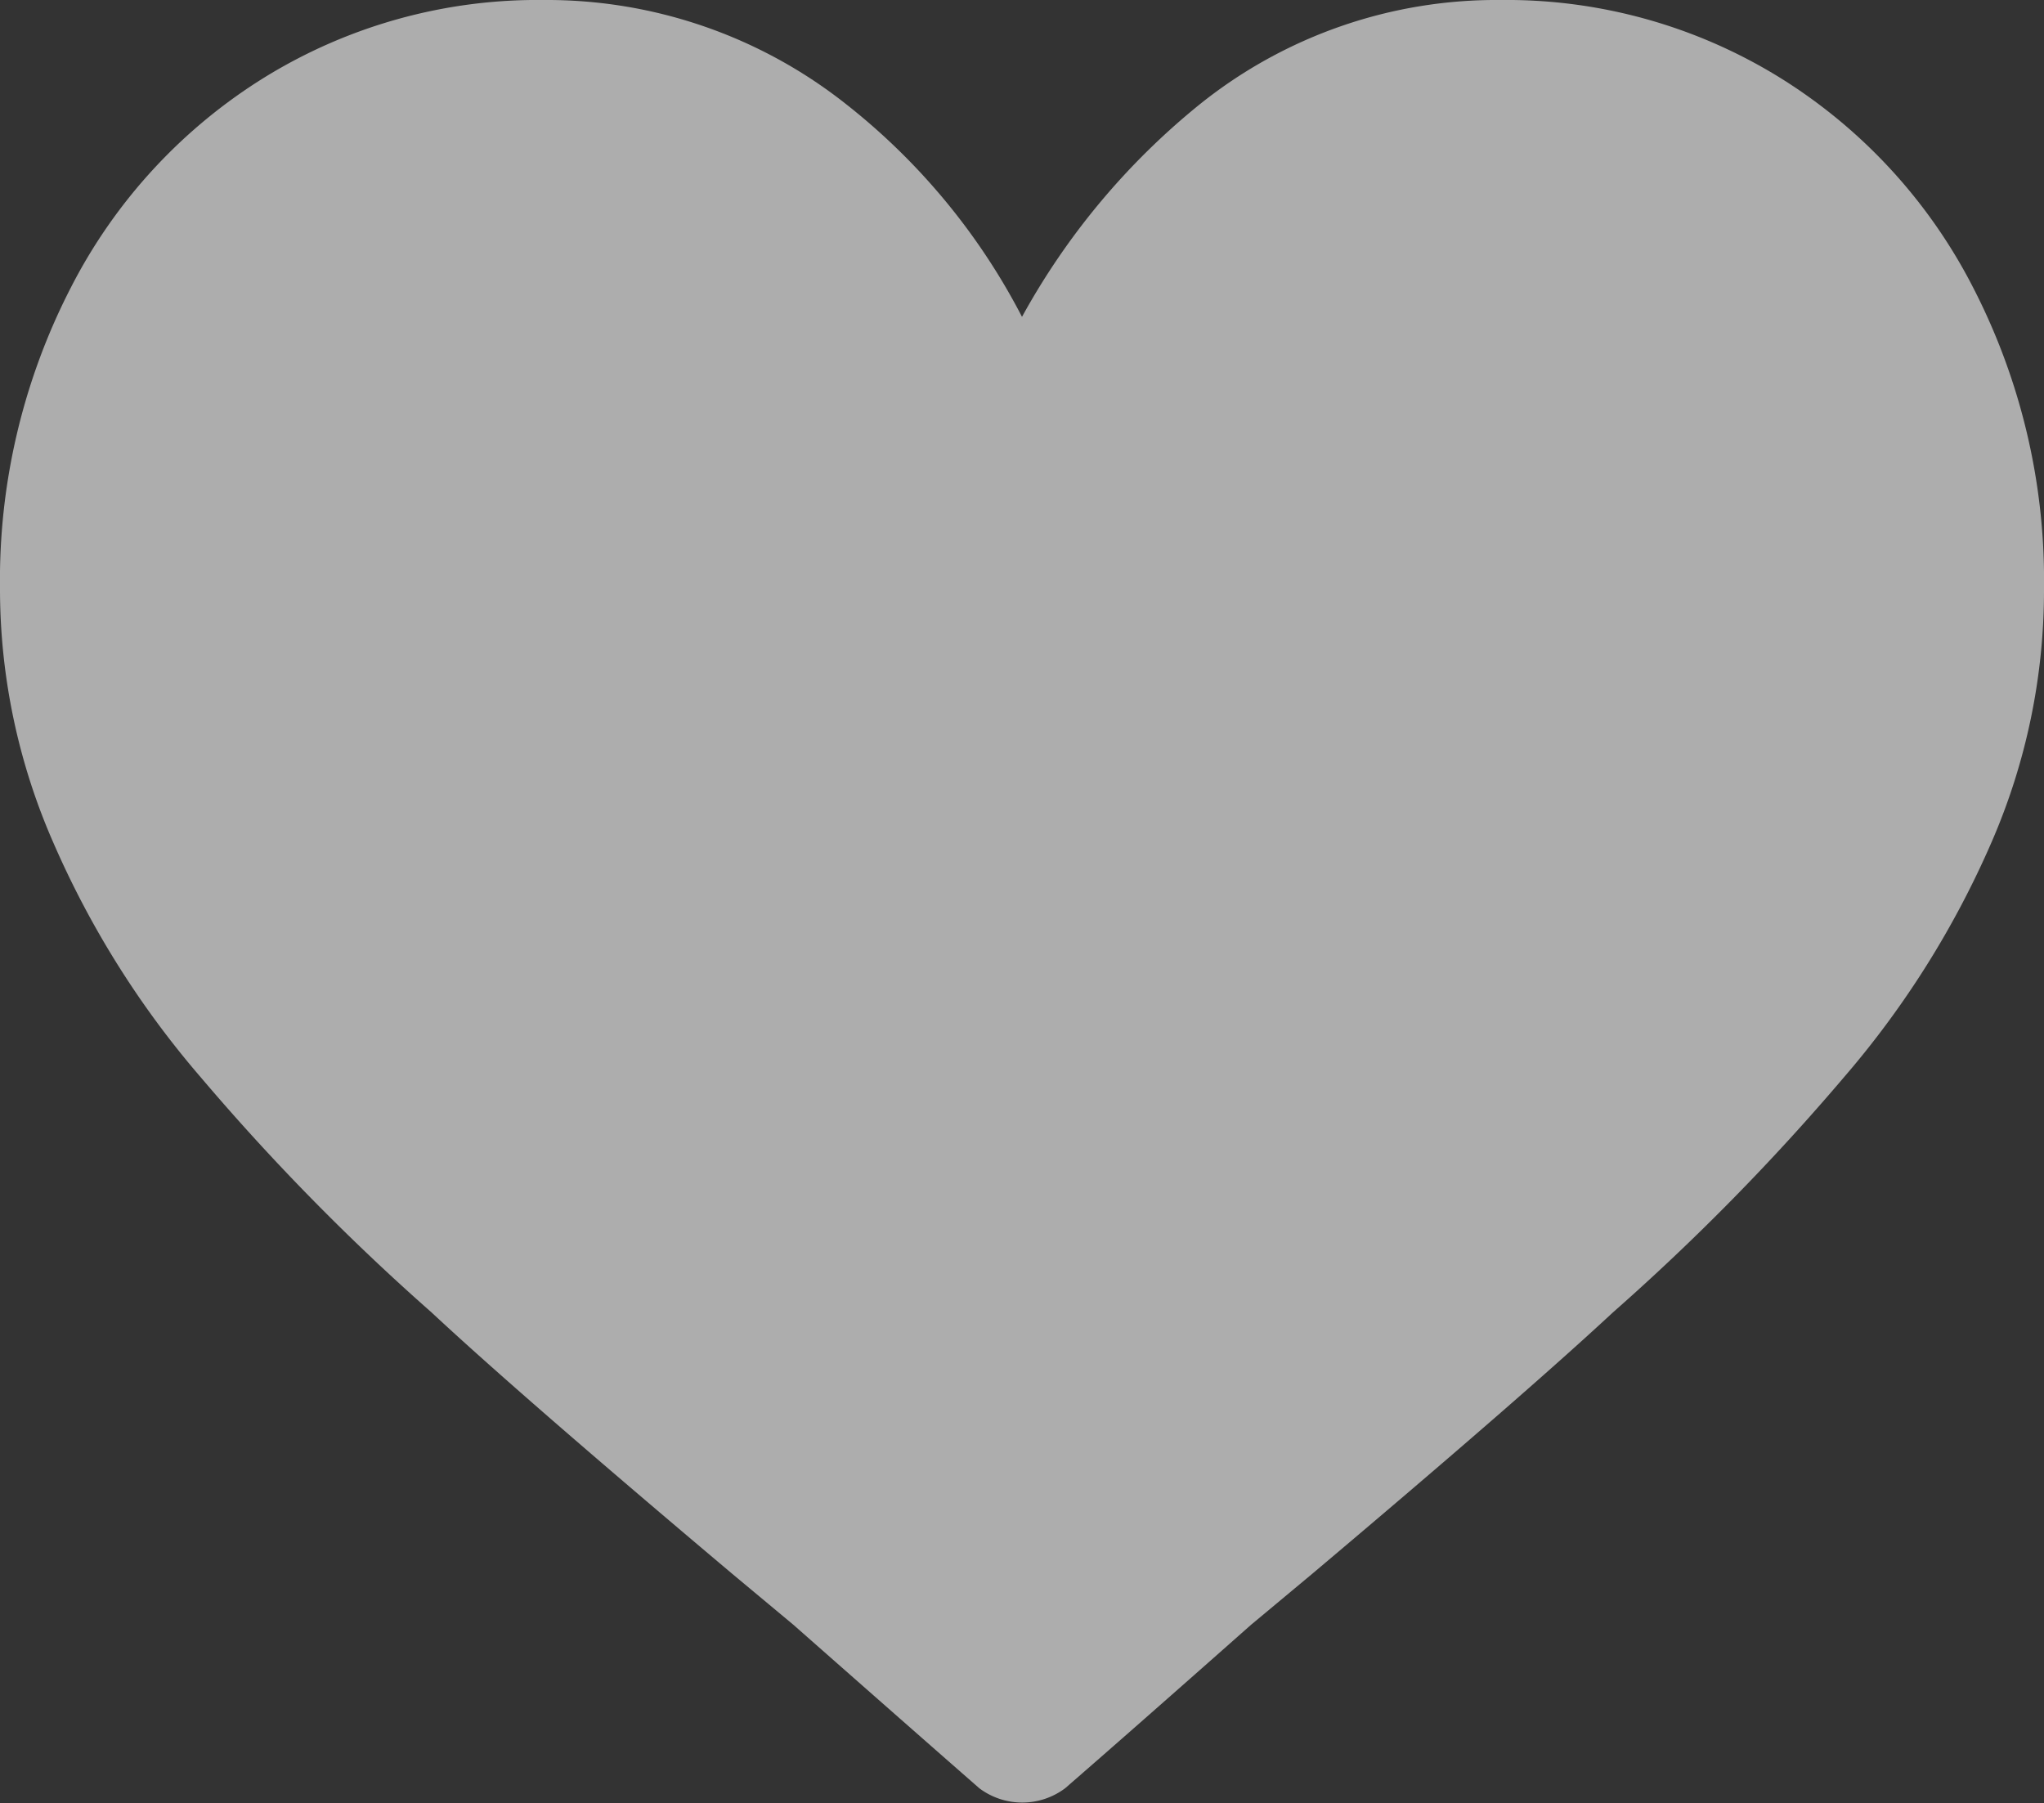 <svg xmlns="http://www.w3.org/2000/svg" width="18" height="15.876" viewBox="0 0 18 15.876">
  <rect x="0" y="0" width="18" height="15.876" fill="#333333" stroke="none"/>
  <path id="heart_60_" data-name="heart_60%" d="M13.212-14.238a4.174,4.174,0,0,0-2.646.918A6.309,6.309,0,0,0,9-11.448,5.729,5.729,0,0,0,7.452-13.32a4.248,4.248,0,0,0-2.664-.918,4.581,4.581,0,0,0-2.448.675A4.687,4.687,0,0,0,.621-11.7,5.624,5.624,0,0,0,0-9.054,5.559,5.559,0,0,0,.468-6.822a8.121,8.121,0,0,0,1.3,2.07A20.07,20.07,0,0,0,3.8-2.682q.792.738,2.646,2.3l.54.45q1.062.936,1.638,1.44a.63.63,0,0,0,.756,0q.576-.5,1.638-1.44l.54-.45q1.836-1.548,2.646-2.3a20.07,20.07,0,0,0,2.034-2.07,8.121,8.121,0,0,0,1.3-2.07A5.559,5.559,0,0,0,18-9.054a5.624,5.624,0,0,0-.621-2.646,4.687,4.687,0,0,0-1.719-1.863A4.581,4.581,0,0,0,13.212-14.238Z" transform="translate(0 14.238)" fill="#fff" opacity="0.6"/>
</svg>
